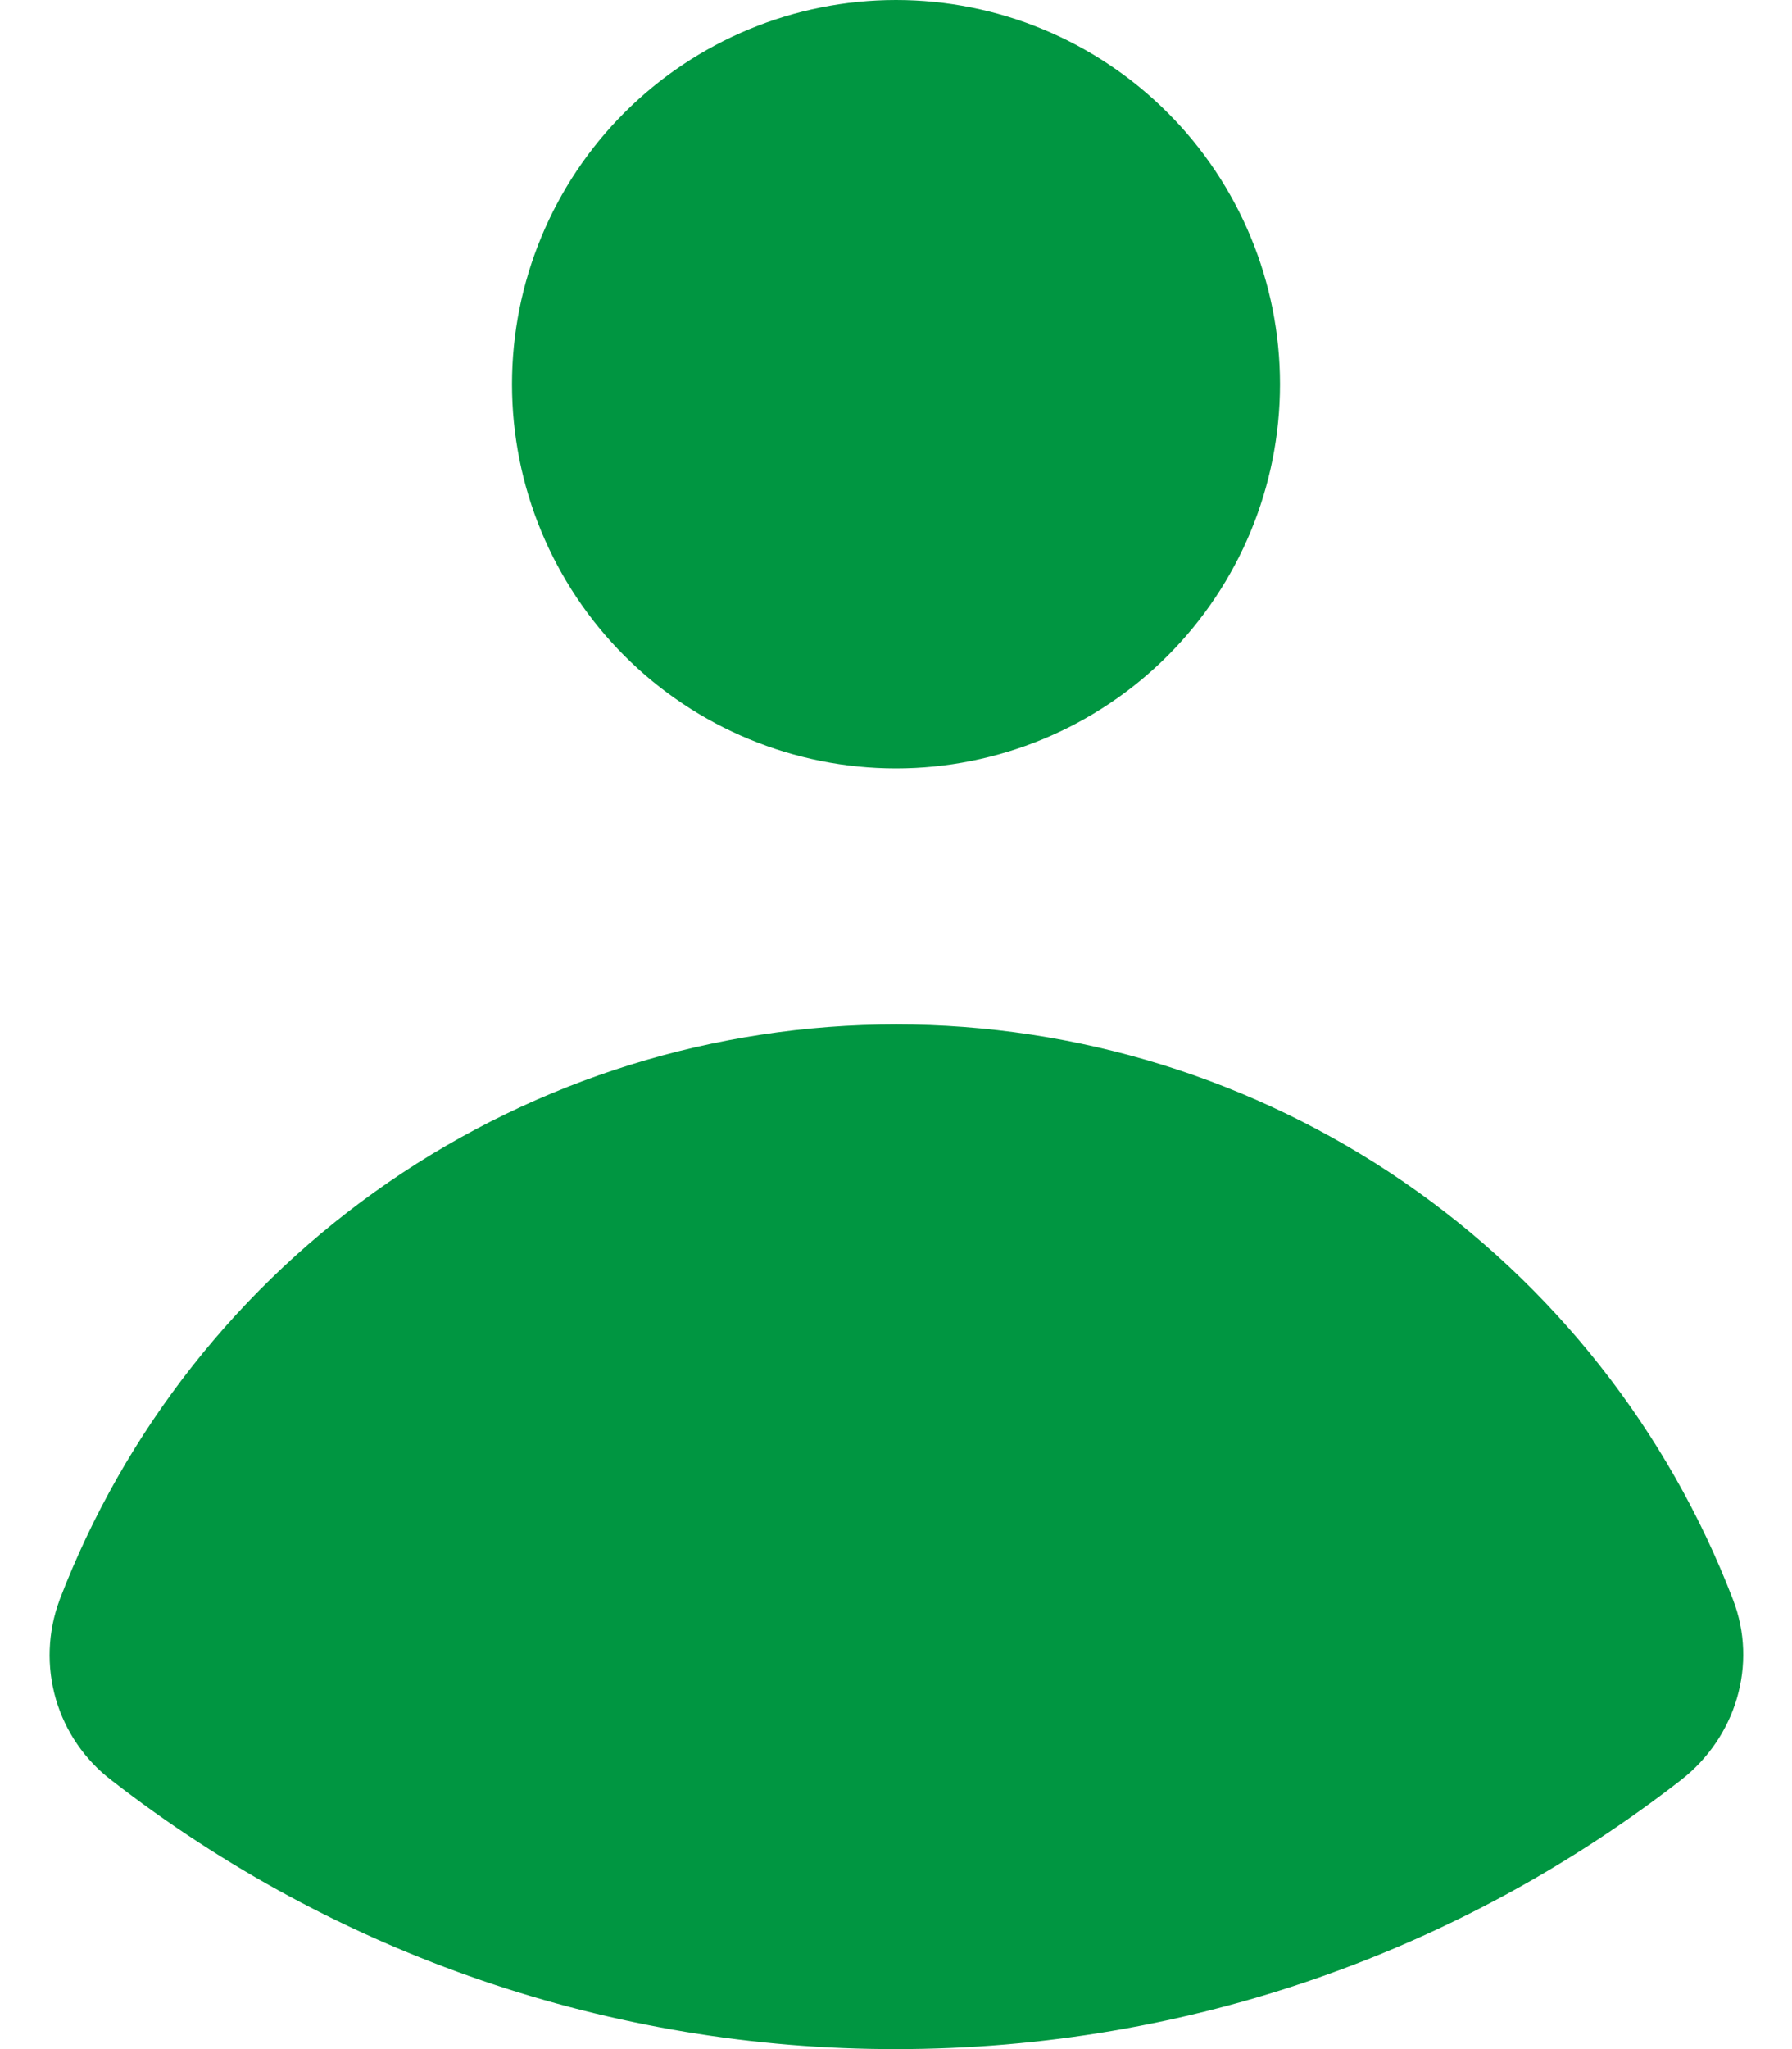 <svg width="35" height="40" viewBox="0 0 35 40" fill="none" xmlns="http://www.w3.org/2000/svg">
<path d="M17.5 15C19.489 15 21.397 14.21 22.803 12.803C24.21 11.397 25 9.489 25 7.5C25 5.511 24.21 3.603 22.803 2.197C21.397 0.79 19.489 0 17.5 0C15.511 0 13.603 0.79 12.197 2.197C10.79 3.603 10 5.511 10 7.5C10 9.489 10.79 11.397 12.197 12.803C13.603 14.21 15.511 15 17.5 15ZM1.163 31.235C0.932 31.855 0.907 32.532 1.091 33.167C1.276 33.802 1.66 34.361 2.188 34.76C6.566 38.163 11.955 40.007 17.5 40C23.275 40 28.595 38.04 32.828 34.75C33.903 33.917 34.337 32.492 33.847 31.225C32.578 27.92 30.336 25.078 27.418 23.073C24.5 21.068 21.043 19.996 17.502 19.997C13.962 19.997 10.505 21.072 7.588 23.078C4.671 25.084 2.43 27.927 1.163 31.233" fill="#009641"/>
</svg>

